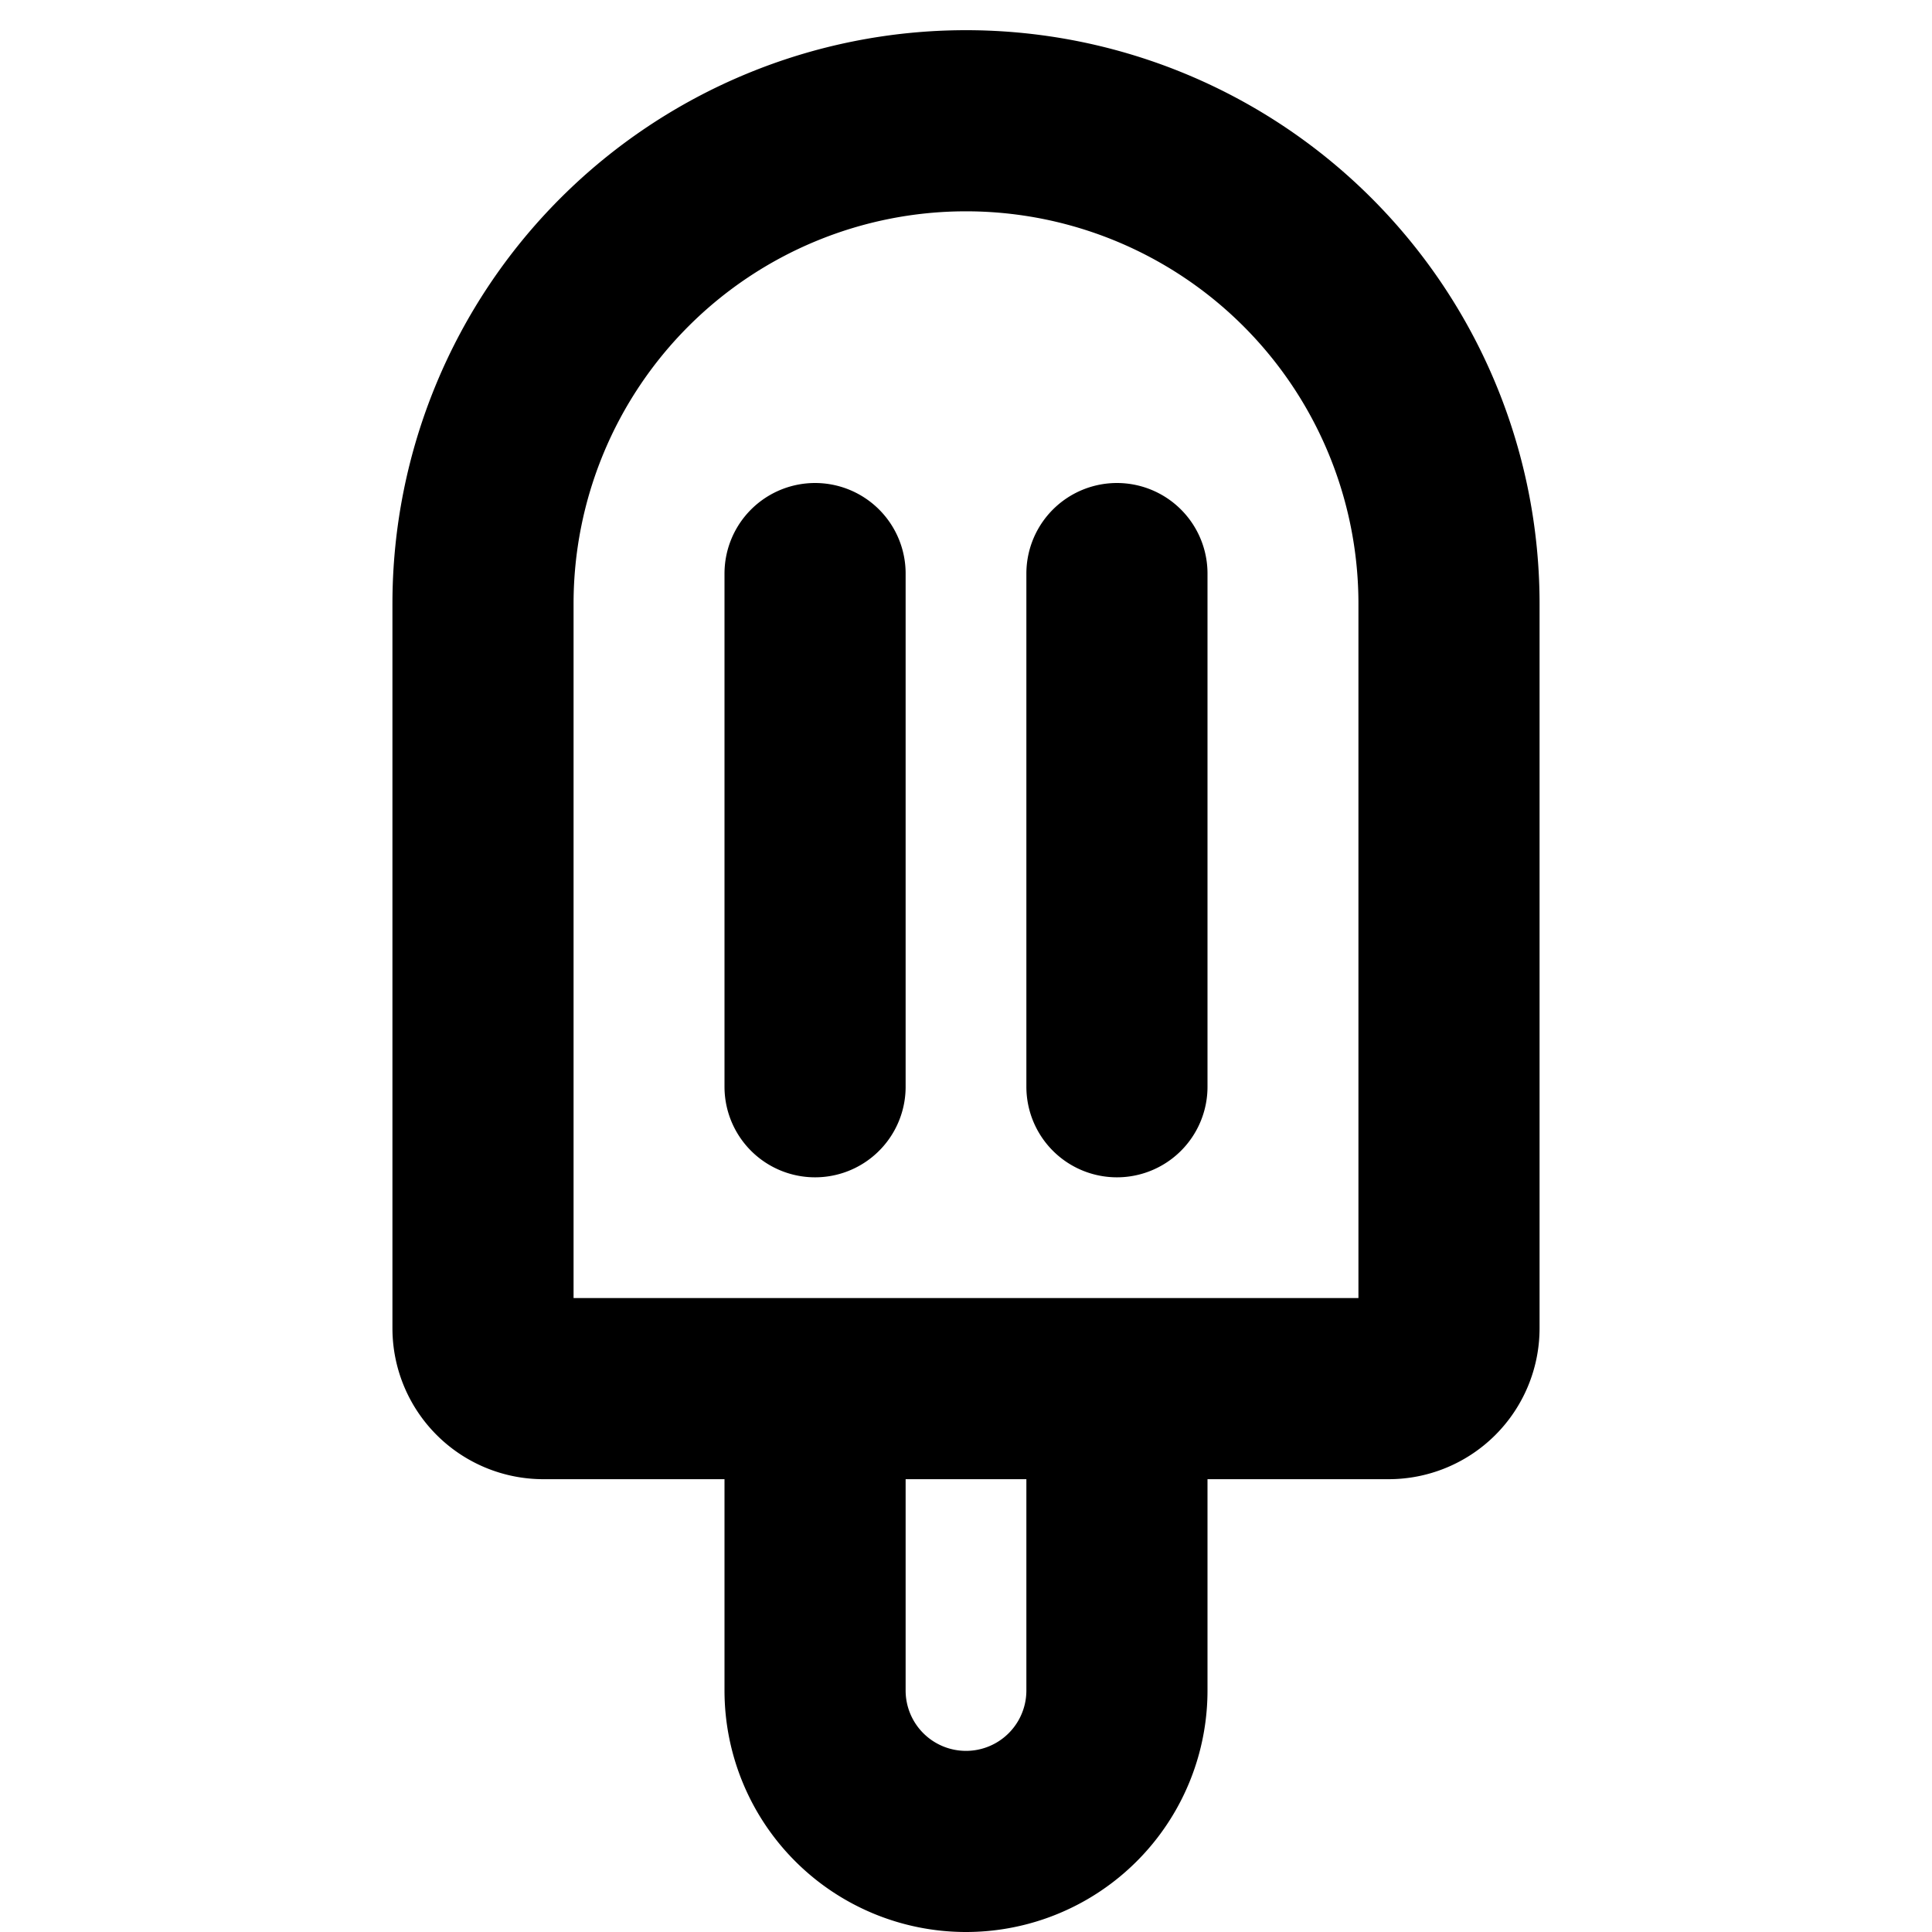 <svg xmlns="http://www.w3.org/2000/svg" viewBox="0 0 256 256" width="20" height="20"><path fill="none" d="M0 0h256v256H0z"/><path d="M128 16h0a64 64 0 0164 64v96a8 8 0 01-8 8H72a8 8 0 01-8-8V80a64 64 0 0164-64zM148 184v40a20 20 0 01-20 20h0a20 20 0 01-20-20v-40M108 76v68M148 76v68" fill="none" stroke="currentColor" stroke-linecap="round" stroke-linejoin="round" stroke-width="24"/></svg>
